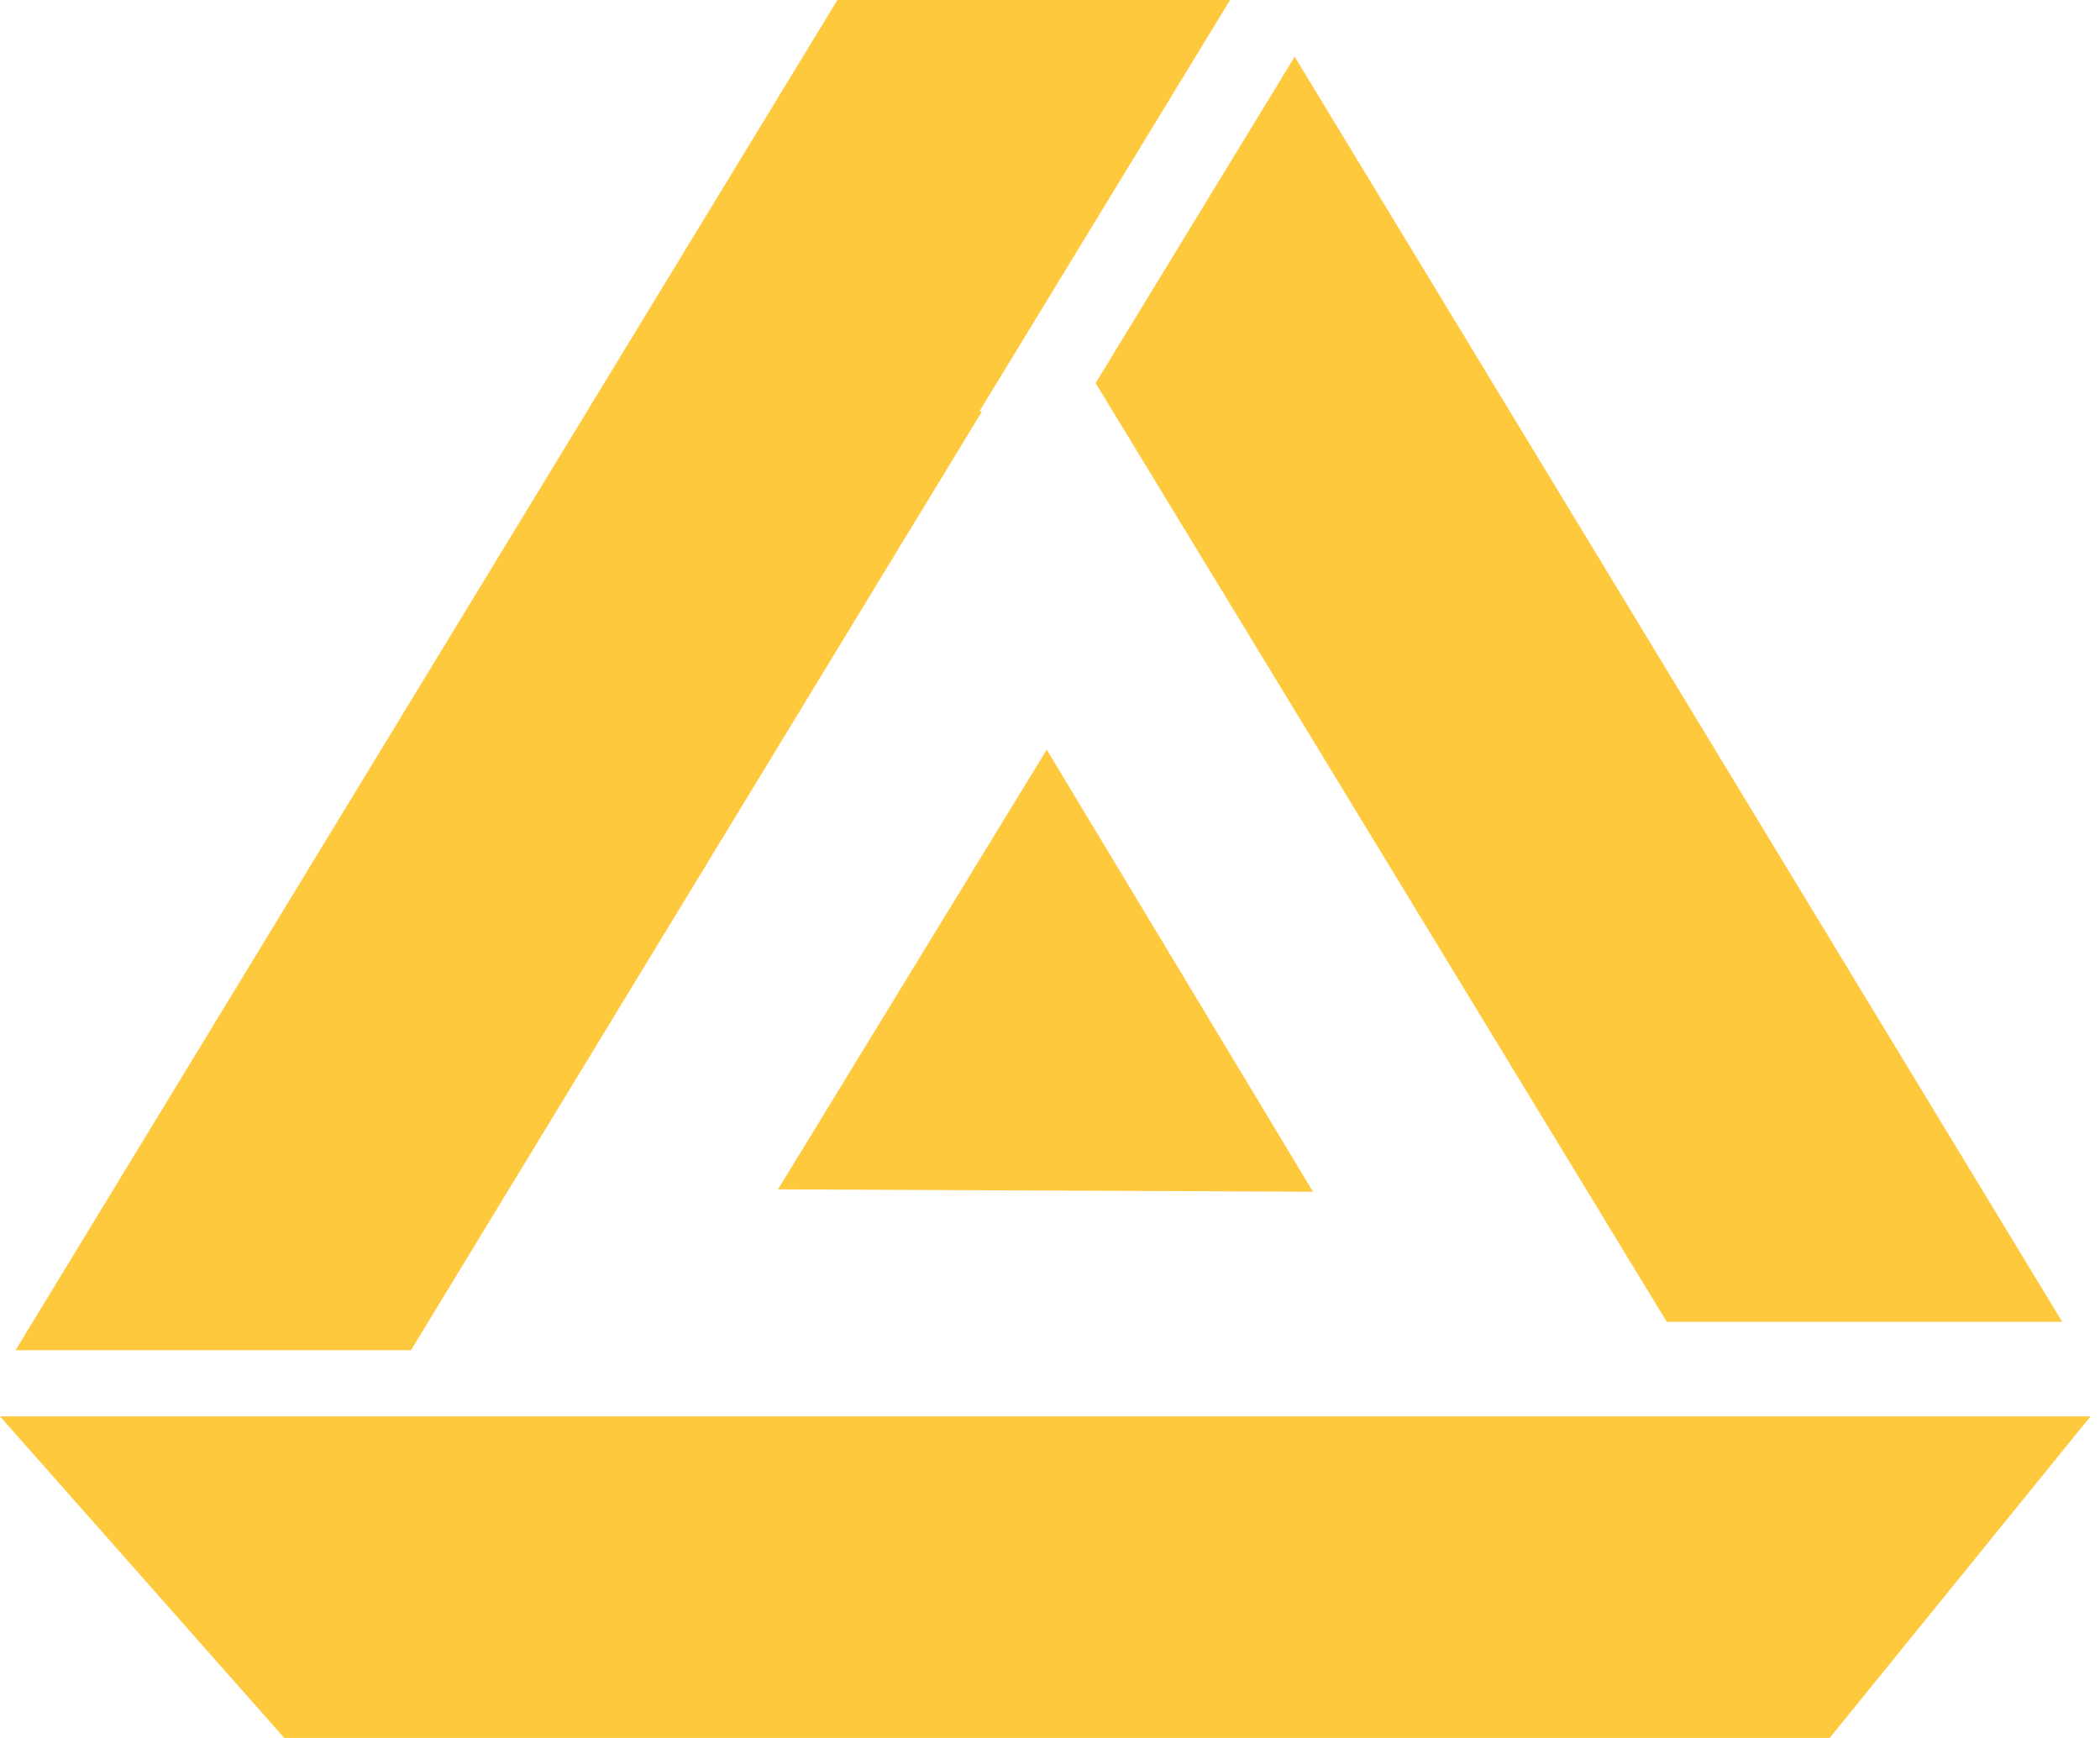 <svg width="29" height="24" viewBox="0 0 29 24" fill="none" xmlns="http://www.w3.org/2000/svg">
<g id="Lix">
<g id="Group">
<path id="Vector" d="M23.017 18.253H28.478L17.879 0.783L15.13 5.29L23.017 18.253Z" fill="#FFC93E"/>
<path id="Vector_2" d="M5.676 18.645L13.561 5.681L13.525 5.681L16.987 -4.57764e-05L11.564 -4.57764e-05L0.215 18.645H5.676Z" fill="#FFC93E"/>
<path id="Vector_3" d="M0 19.559L3.926 24L25.267 24L28.869 19.559L0 19.559Z" fill="#FFC93E"/>
</g>
<path id="Vector_4" d="M18.132 16.457L14.455 10.352L10.744 16.424L18.132 16.457L14.455 10.352L10.744 16.424L18.132 16.457Z" fill="#FFC93E"/>
</g>
</svg>
